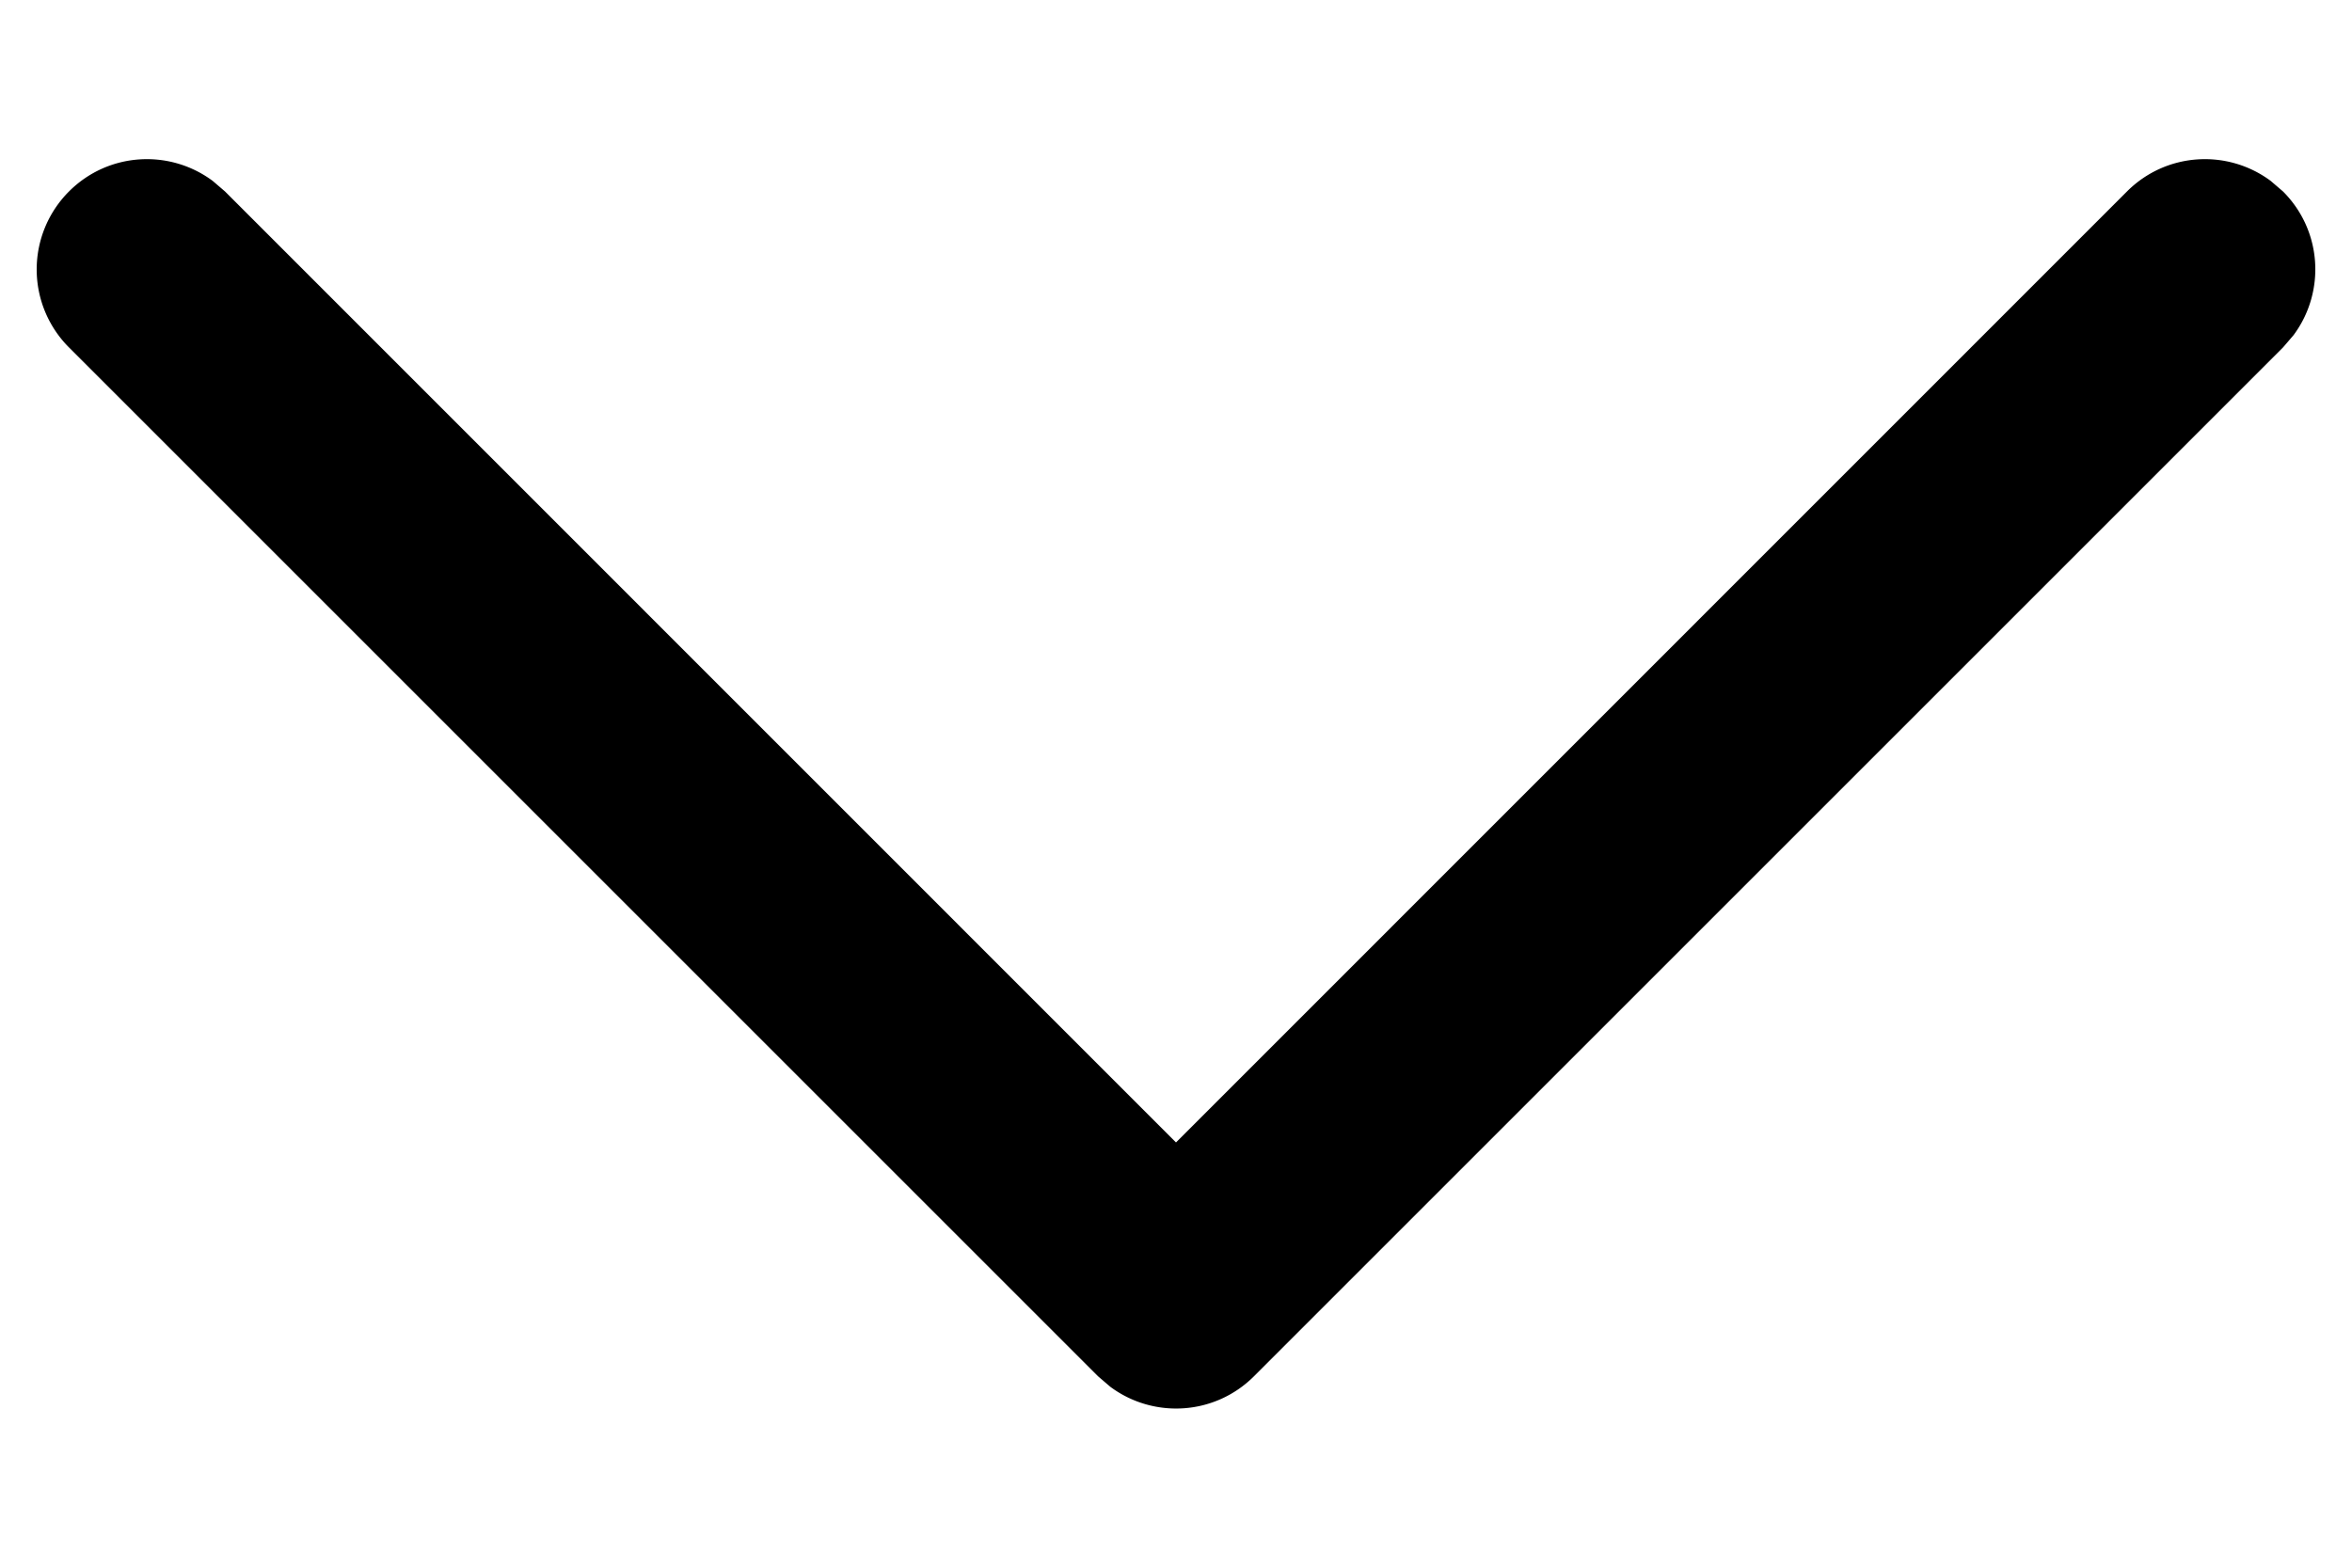 <svg width="12" height="8" fill="none" xmlns="http://www.w3.org/2000/svg"><path d="M.352.977c.2-.2.512-.218.733-.054l.063.054L6 5.83 10.852.977c.2-.2.512-.218.733-.054l.063.054c.2.2.218.512.054.733l-.054.063-5.25 5.25c-.2.2-.512.218-.733.054l-.063-.054-5.25-5.25a.563.563 0 010-.796z" fill="#000"/></svg>